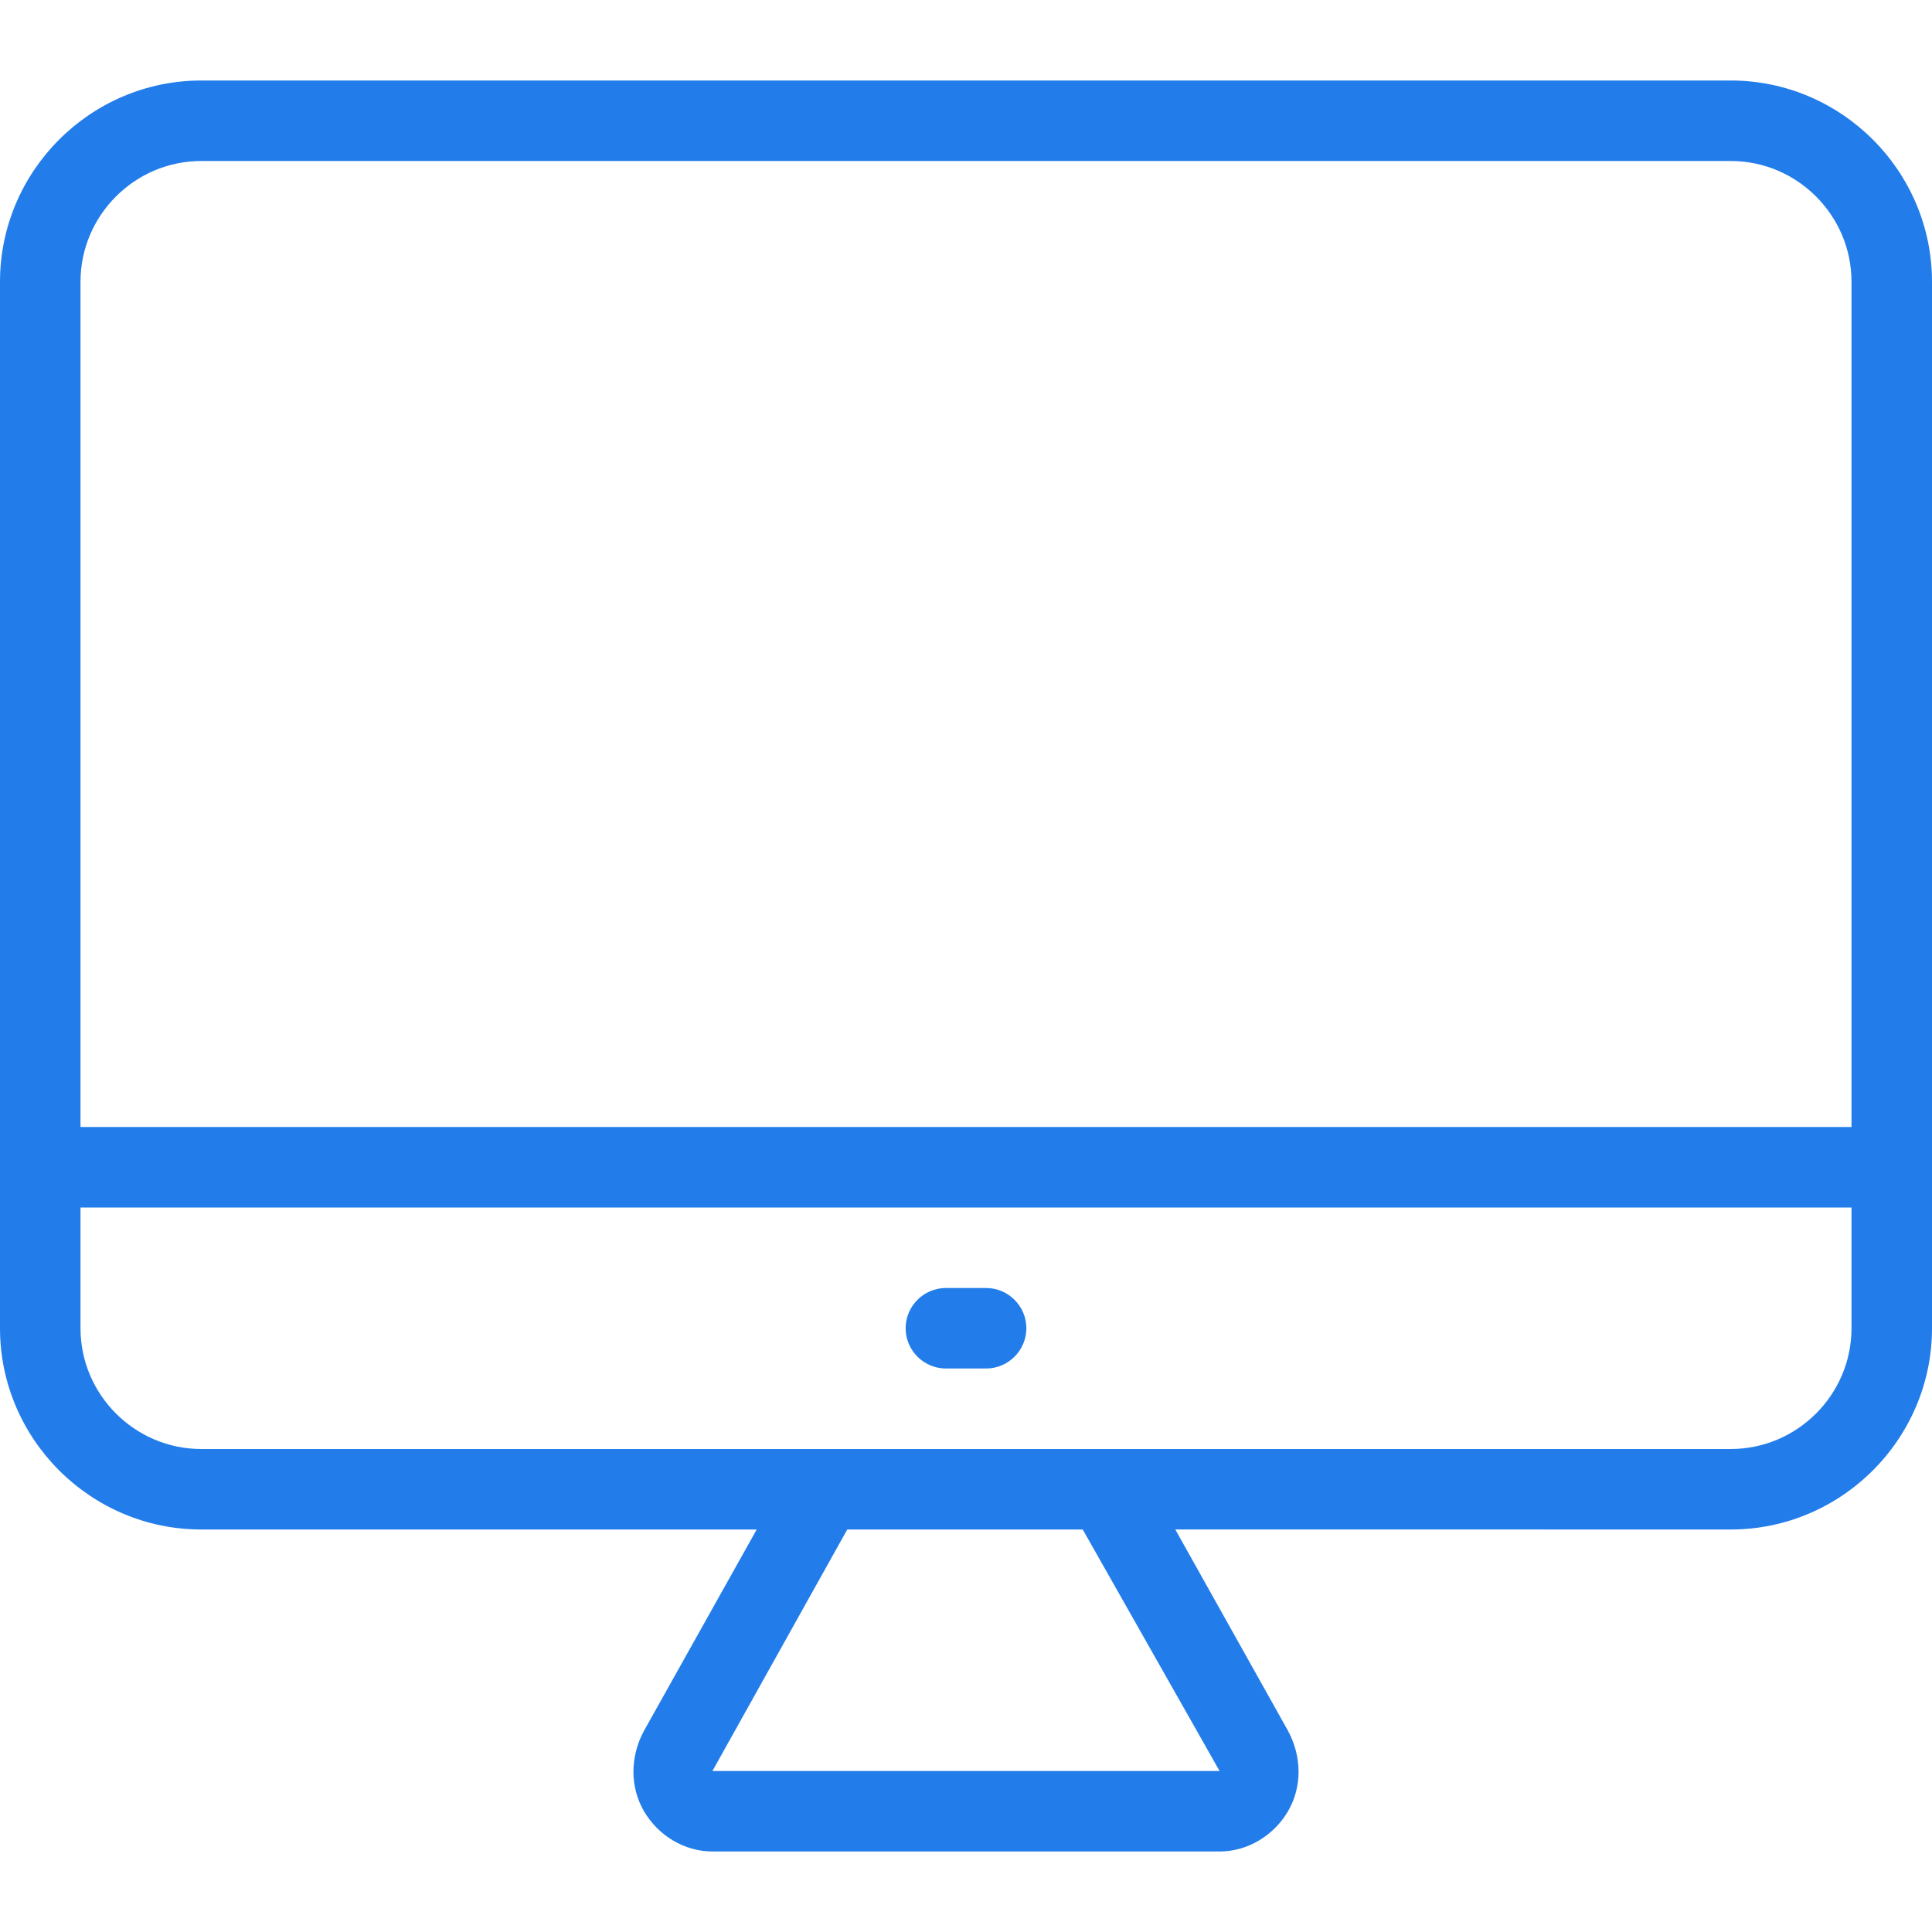 <?xml version="1.0"?>
<svg xmlns="http://www.w3.org/2000/svg" xmlns:xlink="http://www.w3.org/1999/xlink" version="1.1" id="Layer_1" x="0px" y="0px" viewBox="0 0 384 384" style="enable-background:new 0 0 384 384;" xml:space="preserve" width="512px" height="512px"><g><g>
	<g>
		<g>
			<path d="M344,16H40C18,16,0,34,0,56v208c0,22,18,40,40,40h110.4L128,344c-2.8,5.2-2.8,11.2,0,16s8,8,13.6,8h100.8     c5.6,0,10.8-3.2,13.6-8c2.8-4.8,2.8-10.8,0-16l-22.4-40H344c22,0,40-18,40-40V56C384,34,366,16,344,16z M242.4,352H141.6l26.8-48     h46.8L242.4,352z M368,264c0,13.2-10.8,24-24,24H220h-56H40c-13.2,0-24-10.8-24-24v-24h352V264z M368,224H16V56     c0-13.2,10.8-24,24-24h304c13.2,0,24,10.8,24,24V224z" data-original="#000000" class="active-path" data-old_color="#000000" fill="#227DEB"/>
			<path d="M188,272h8c4.4,0,8-3.6,8-8c0-4.4-3.6-8-8-8h-8c-4.4,0-8,3.6-8,8C180,268.4,183.6,272,188,272z" data-original="#000000" class="active-path" data-old_color="#000000" fill="#227DEB"/>
		</g>
	</g>
</g></g> </svg>
